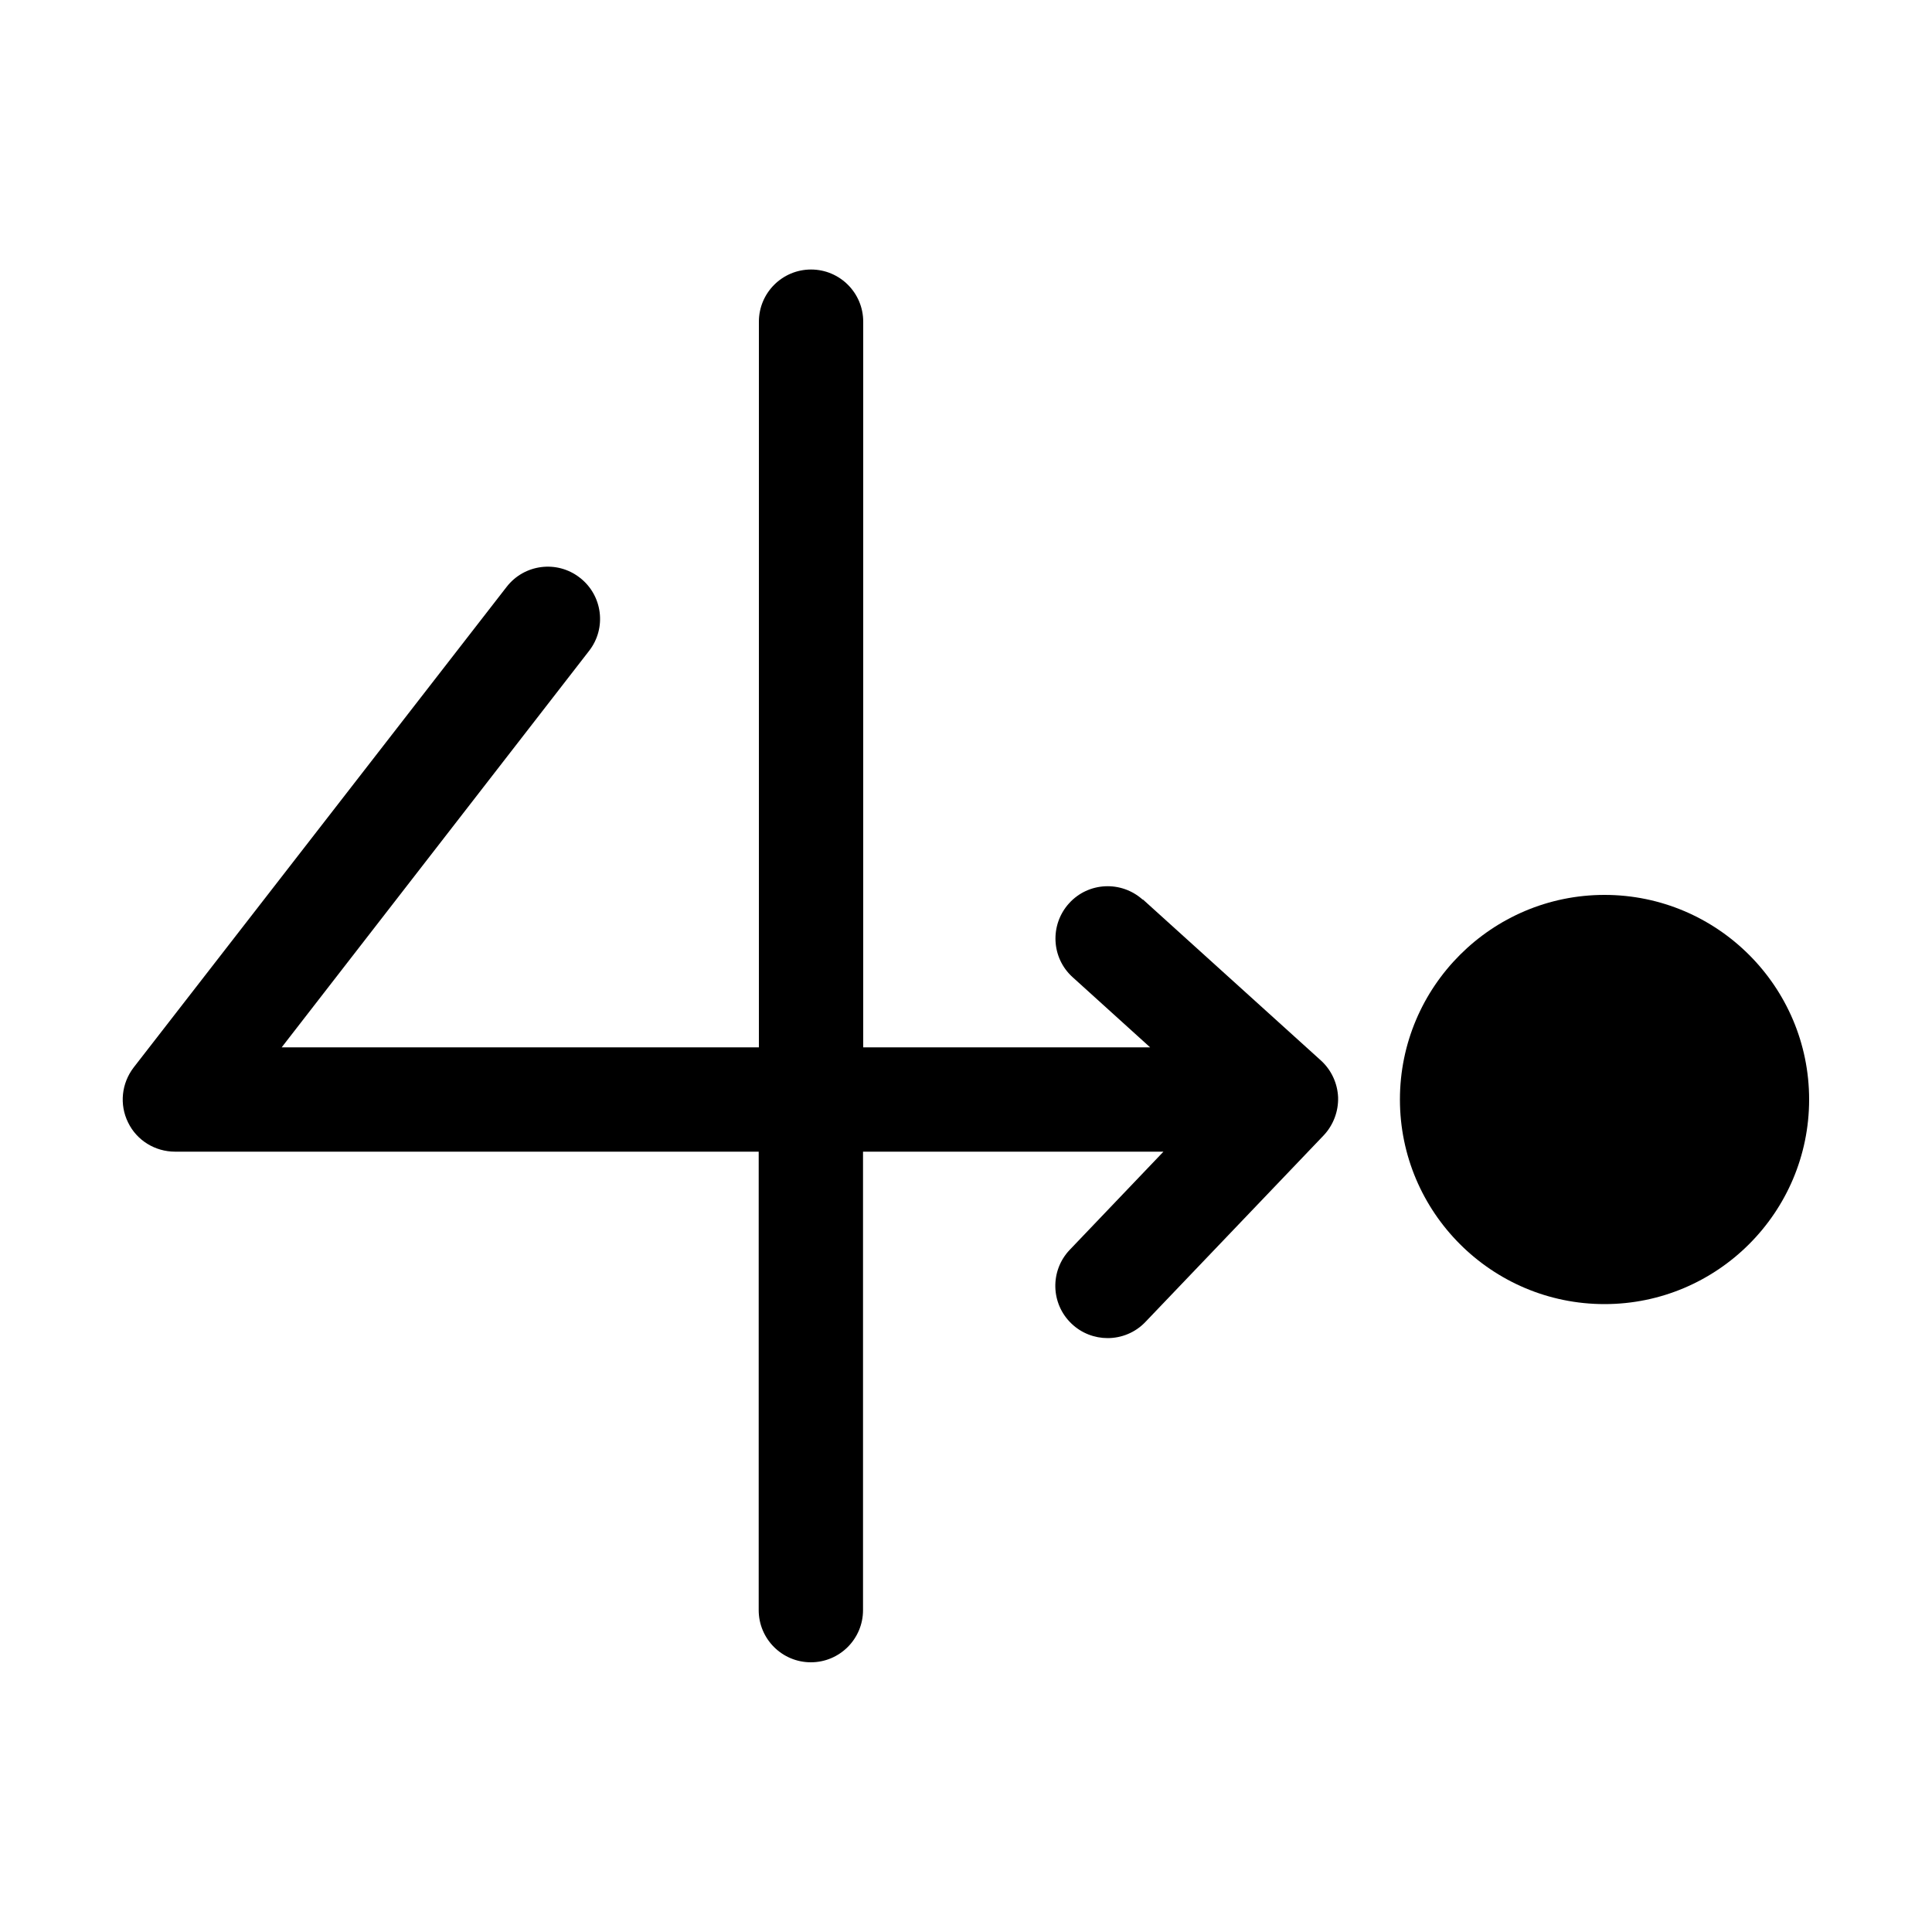 <?xml version="1.0" encoding="UTF-8"?>
<svg id="Layer_1" data-name="Layer 1" xmlns="http://www.w3.org/2000/svg" version="1.1" viewBox="0 0 100 100">
  <defs>
    <style>
      .cls-1 {
        fill: #000;
        stroke-width: 0px;
      }
    </style>
  </defs>
  <path class="cls-1" d="M83.05,46.32c-5.84,0-10.59,4.75-10.59,10.59s4.75,10.59,10.59,10.59,10.59-4.75,10.59-10.59-4.75-10.59-10.59-10.59Z"/>
  <path class="cls-1" d="M59.15,46.57c-1.11-1-2.82-.92-3.82.19-1,1.11-.92,2.82.19,3.82l4.01,3.63h-14.85V16.65c0-1.49-1.21-2.7-2.7-2.7s-2.7,1.21-2.7,2.7v37.56H14.58l15.91-20.52c.92-1.18.7-2.88-.48-3.79-1.18-.92-2.88-.7-3.79.48L6.92,55.25c-.63.82-.75,1.92-.29,2.85.45.93,1.4,1.51,2.43,1.51h30.21v23.73c0,1.49,1.21,2.7,2.7,2.7s2.7-1.21,2.7-2.7v-23.73h15.55l-4.85,5.08c-1.03,1.08-.99,2.79.09,3.82.52.5,1.2.75,1.87.75.71,0,1.43-.28,1.96-.84l9.22-9.65c.5-.53.77-1.24.75-1.97-.03-.73-.35-1.42-.89-1.91l-9.22-8.34Z"/>
</svg>